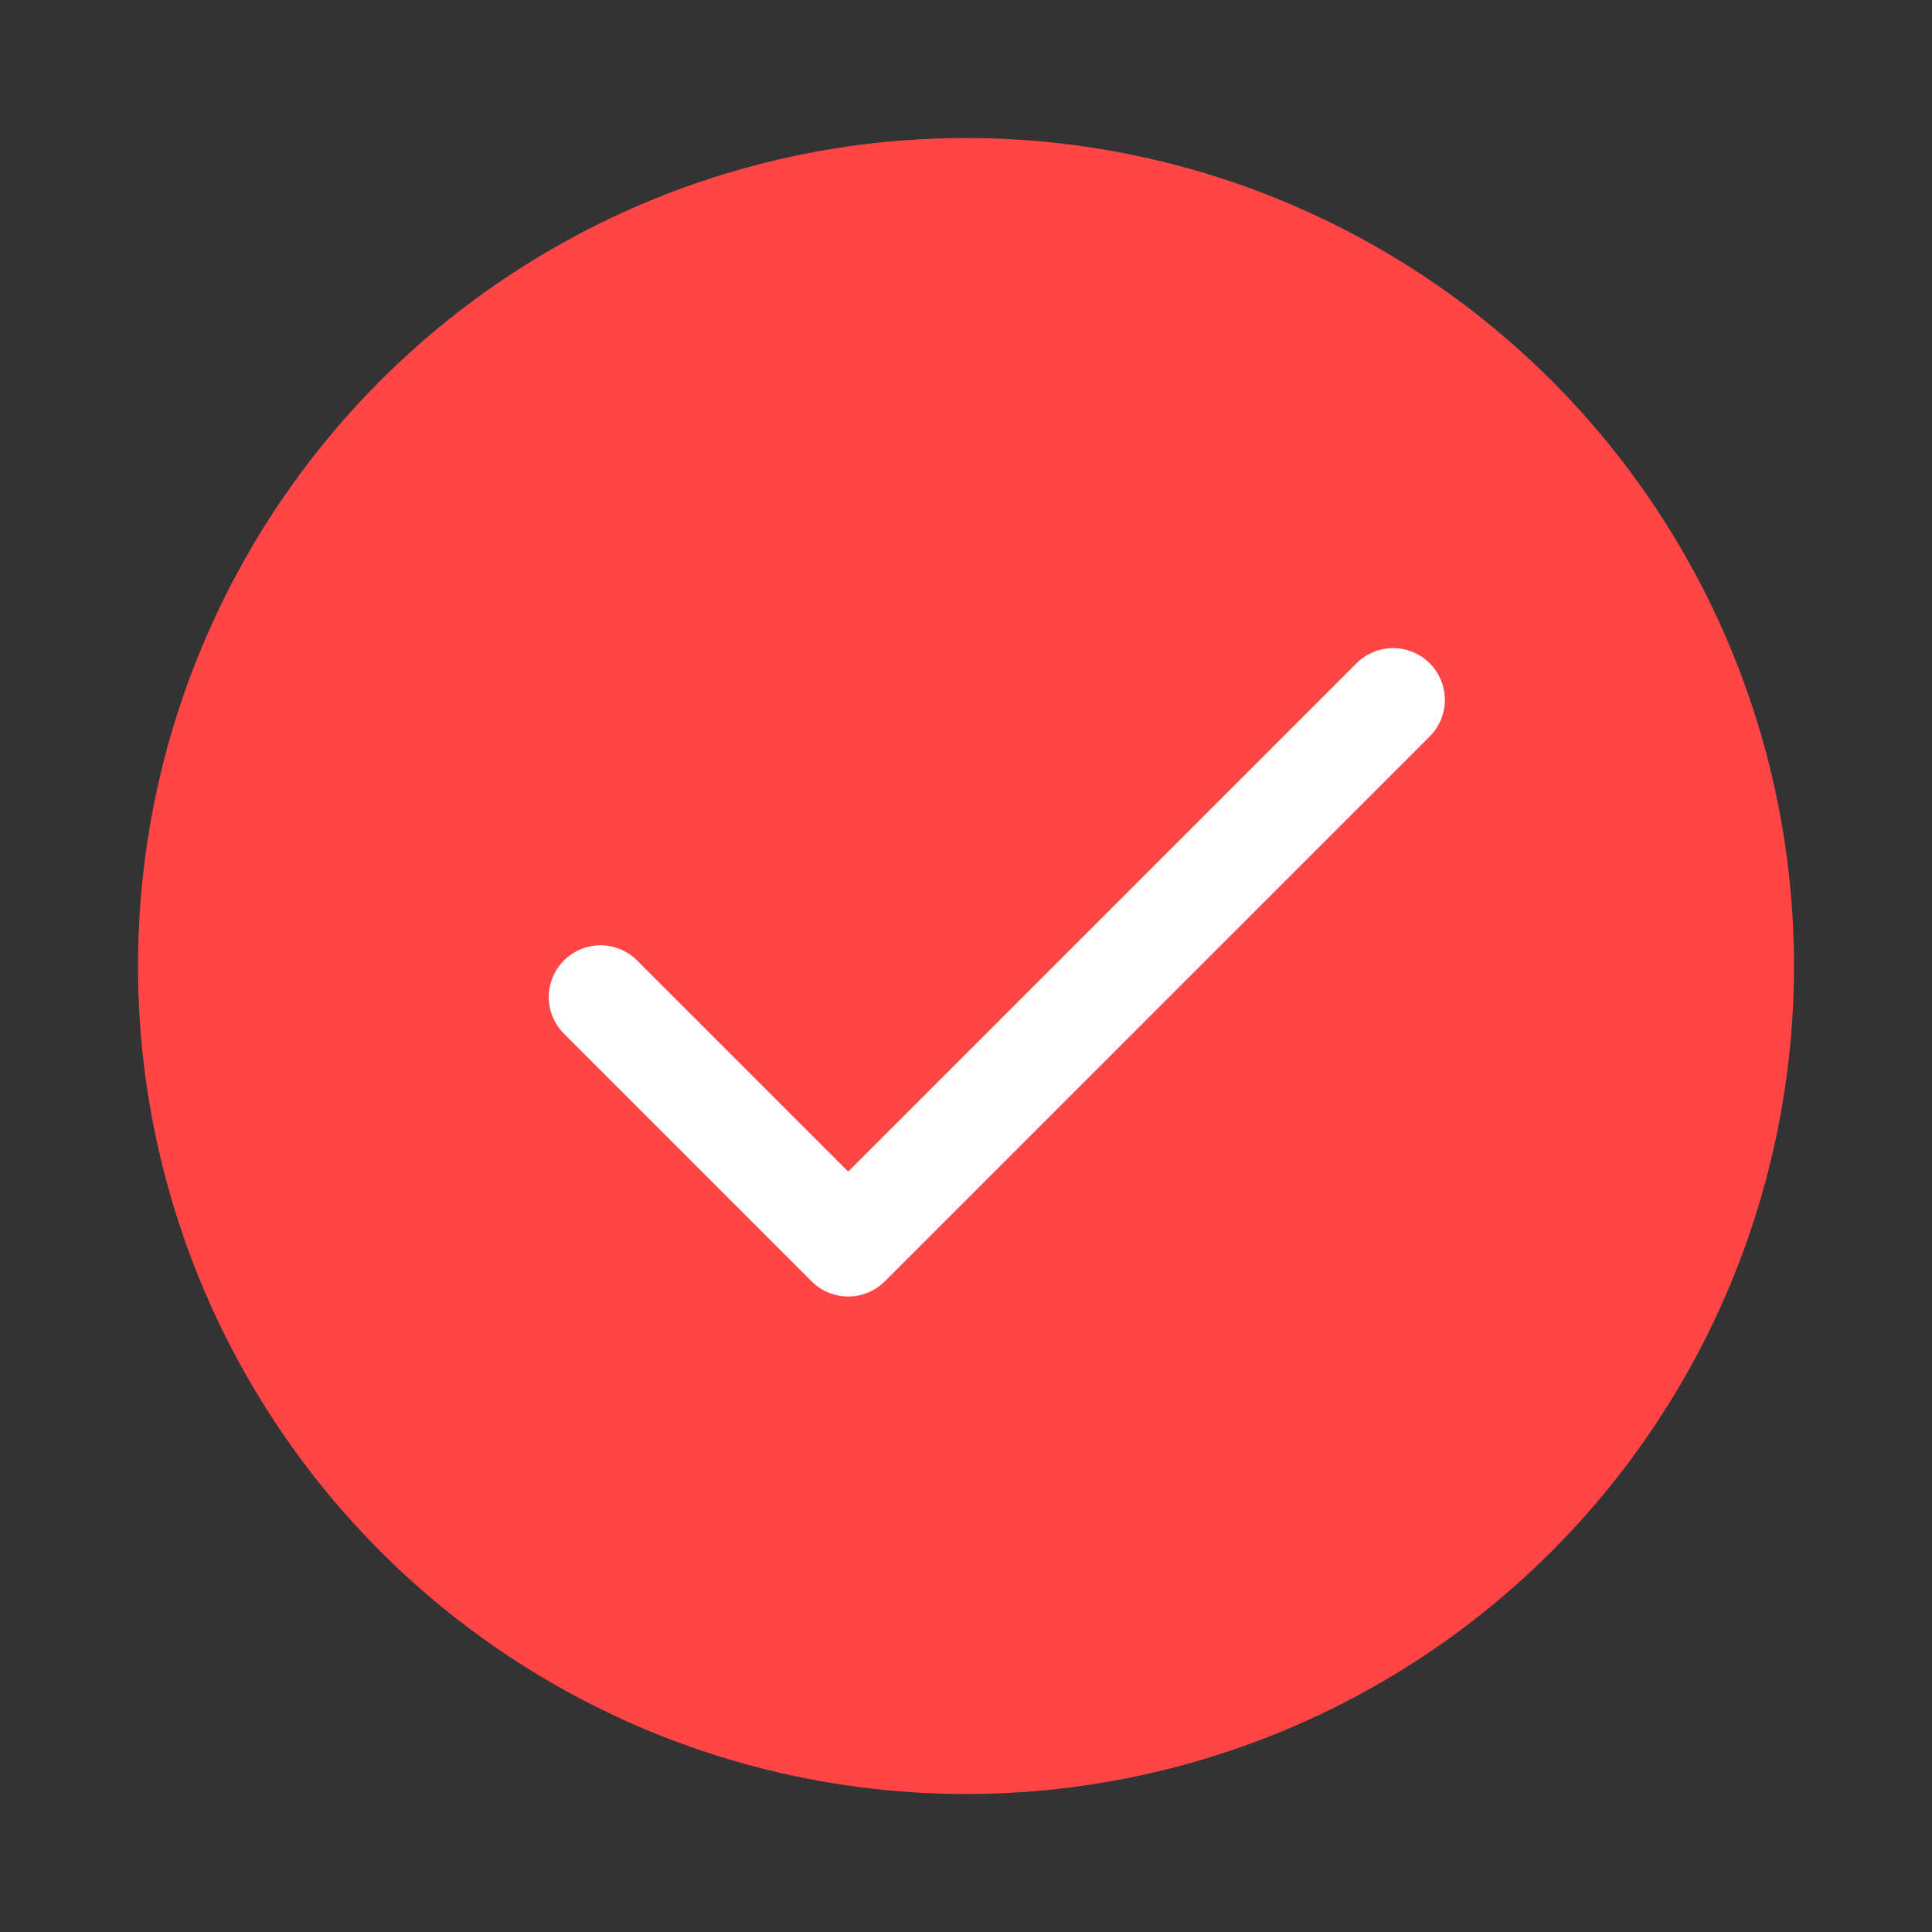 <svg width="28" height="28" viewBox="0 0 28 28" fill="none" xmlns="http://www.w3.org/2000/svg">
<rect x="0" y="0" width="28" height="28" fill="#333333" stroke="none"/>
<circle cx="14" cy="14" r="12" fill="#FF4545"/>
<path d="M20.19 10.143L12.293 18.04L8.703 14.45" stroke="white" stroke-width="1.5" stroke-linecap="round" stroke-linejoin="round"/>
</svg>
